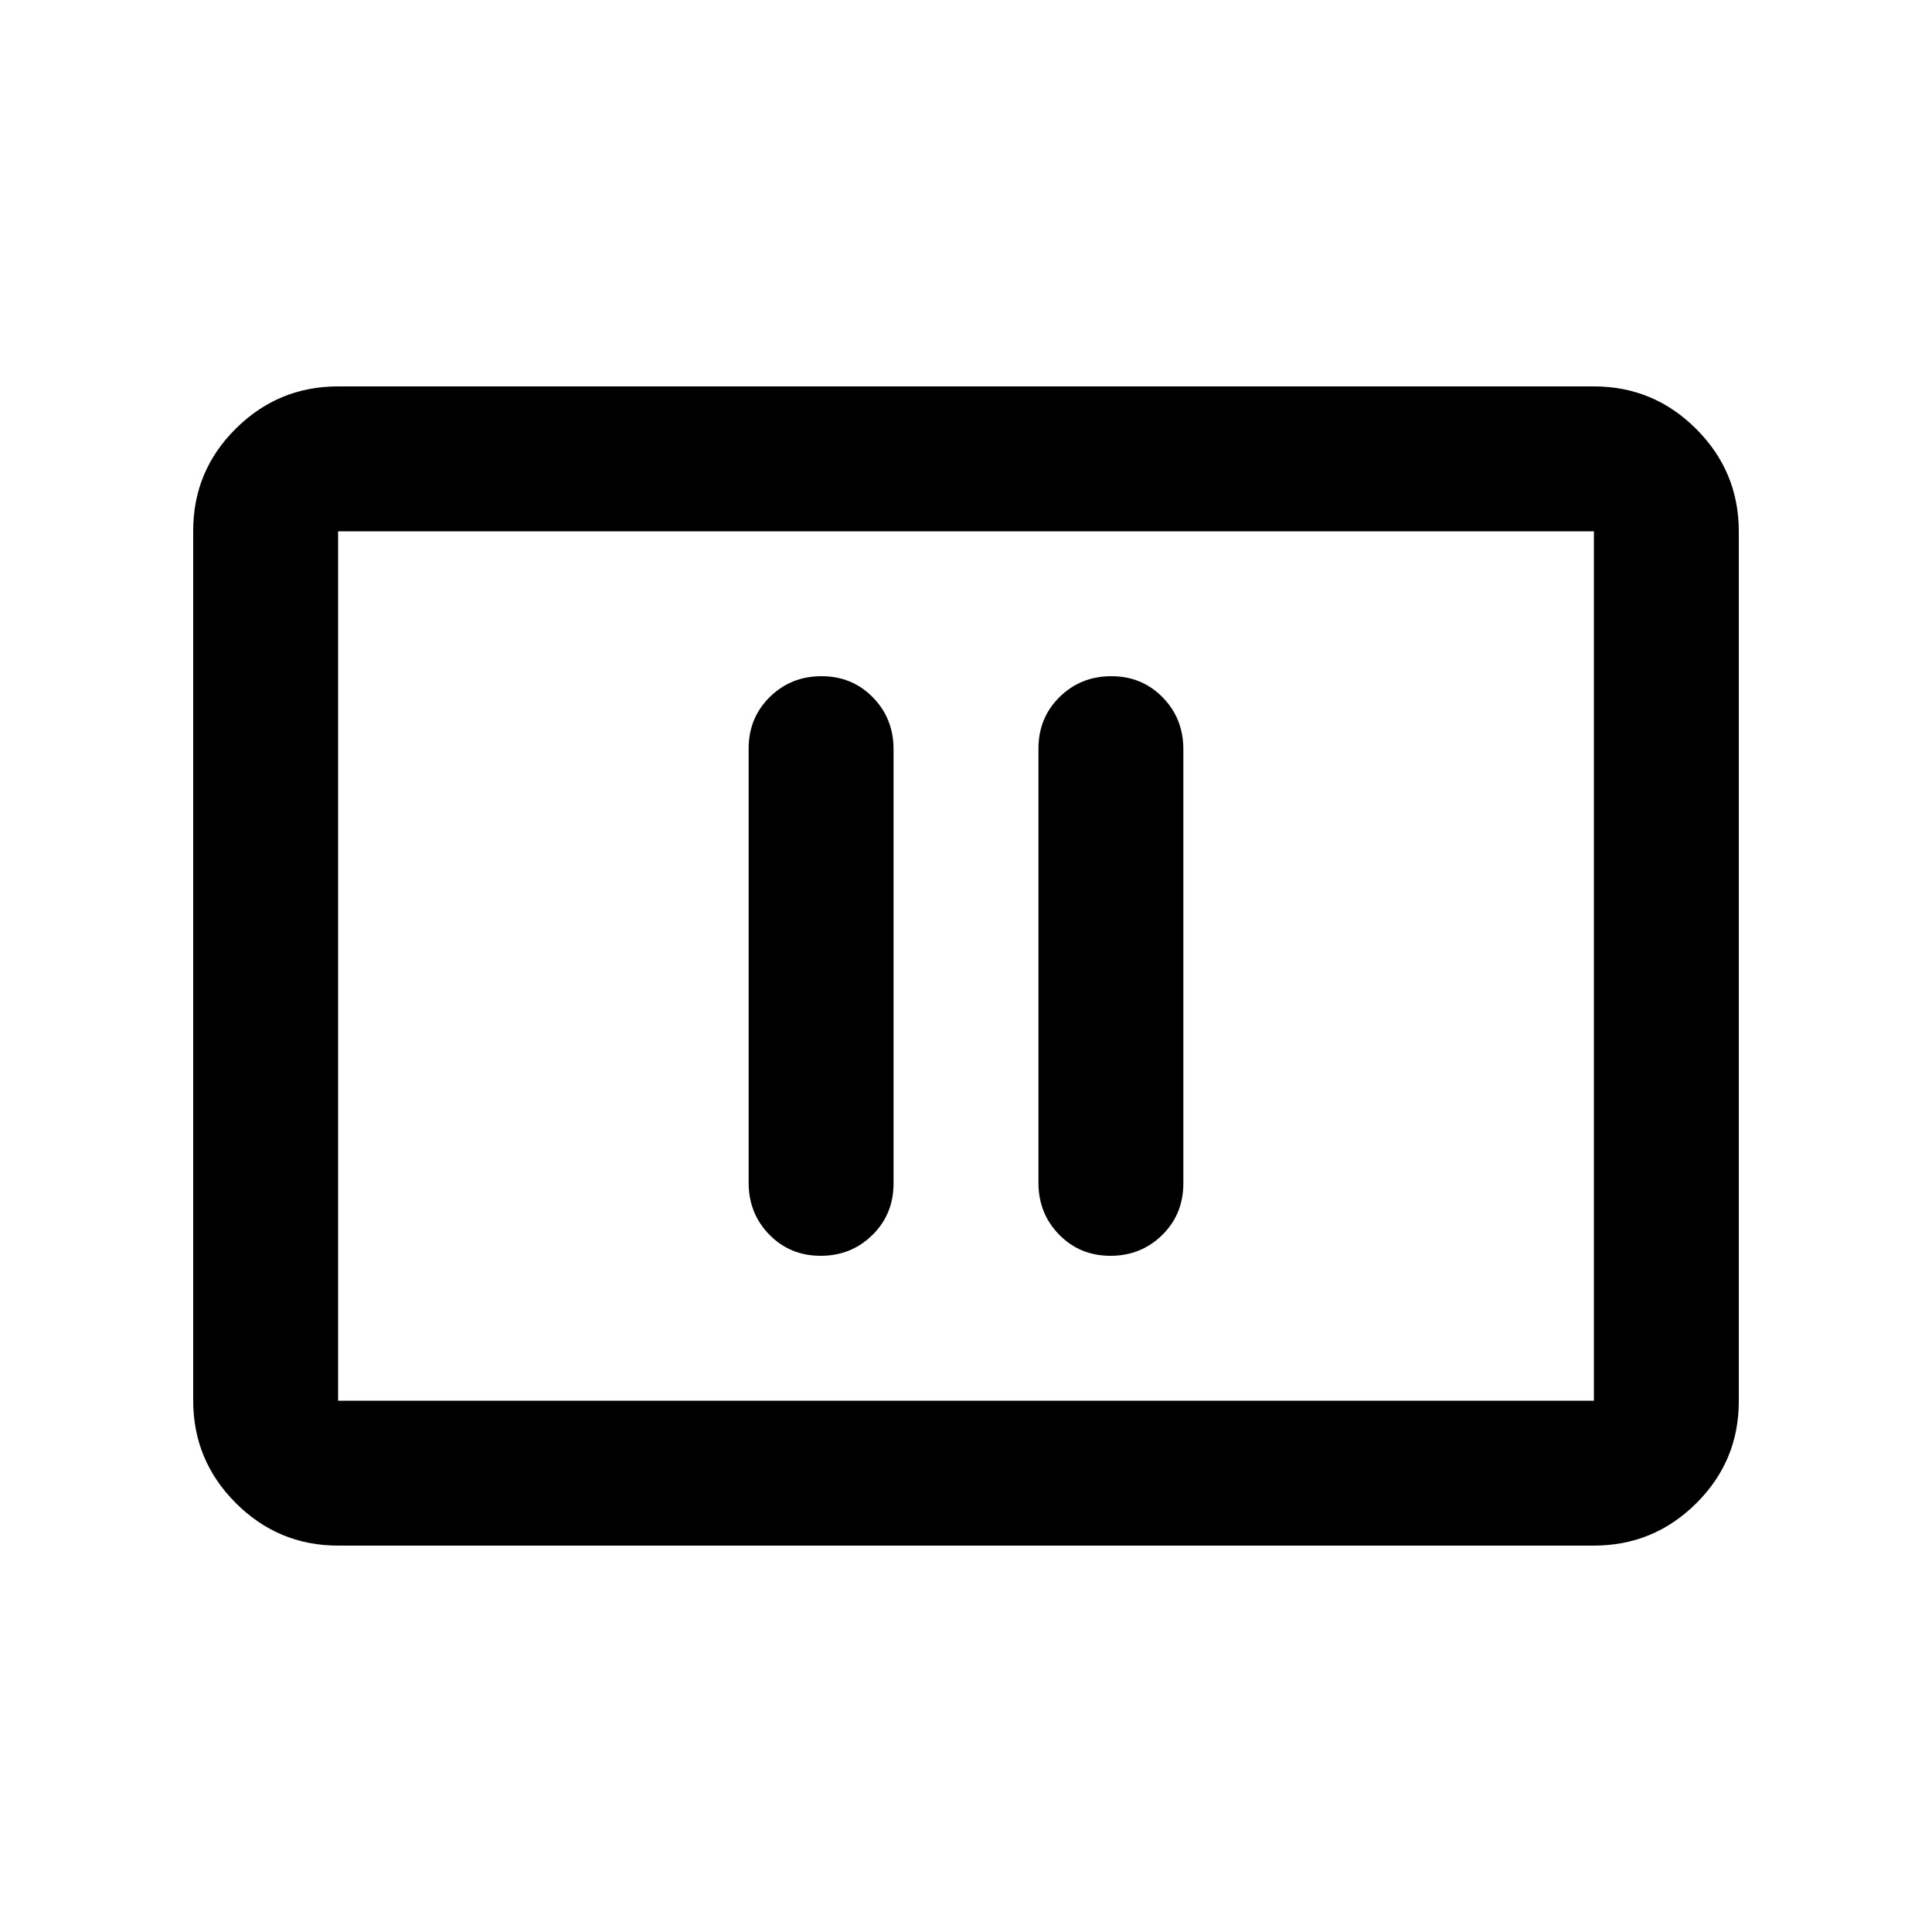 <svg xmlns="http://www.w3.org/2000/svg" height="20" viewBox="0 -960 960 960" width="20"><path d="M407.79-336q15.21 0 25.71-10.34t10.5-25.62v-215.76q0-15.28-10.29-25.78-10.29-10.5-25.5-10.5t-25.71 10.34Q372-603.32 372-588.04v215.76q0 15.28 10.29 25.78 10.29 10.5 25.5 10.5Zm144 0q15.21 0 25.71-10.34t10.5-25.62v-215.76q0-15.28-10.29-25.78-10.29-10.5-25.5-10.5t-25.71 10.34Q516-603.32 516-588.04v215.76q0 15.28 10.29 25.78 10.29 10.5 25.5 10.5ZM168-192q-29.7 0-50.85-21.16Q96-234.32 96-264.04v-432.24Q96-726 117.15-747T168-768h624q29.7 0 50.85 21.16Q864-725.68 864-695.96v432.24Q864-234 842.85-213T792-192H168Zm0-72h624v-432H168v432Zm0 0v-432 432Z"/></svg>